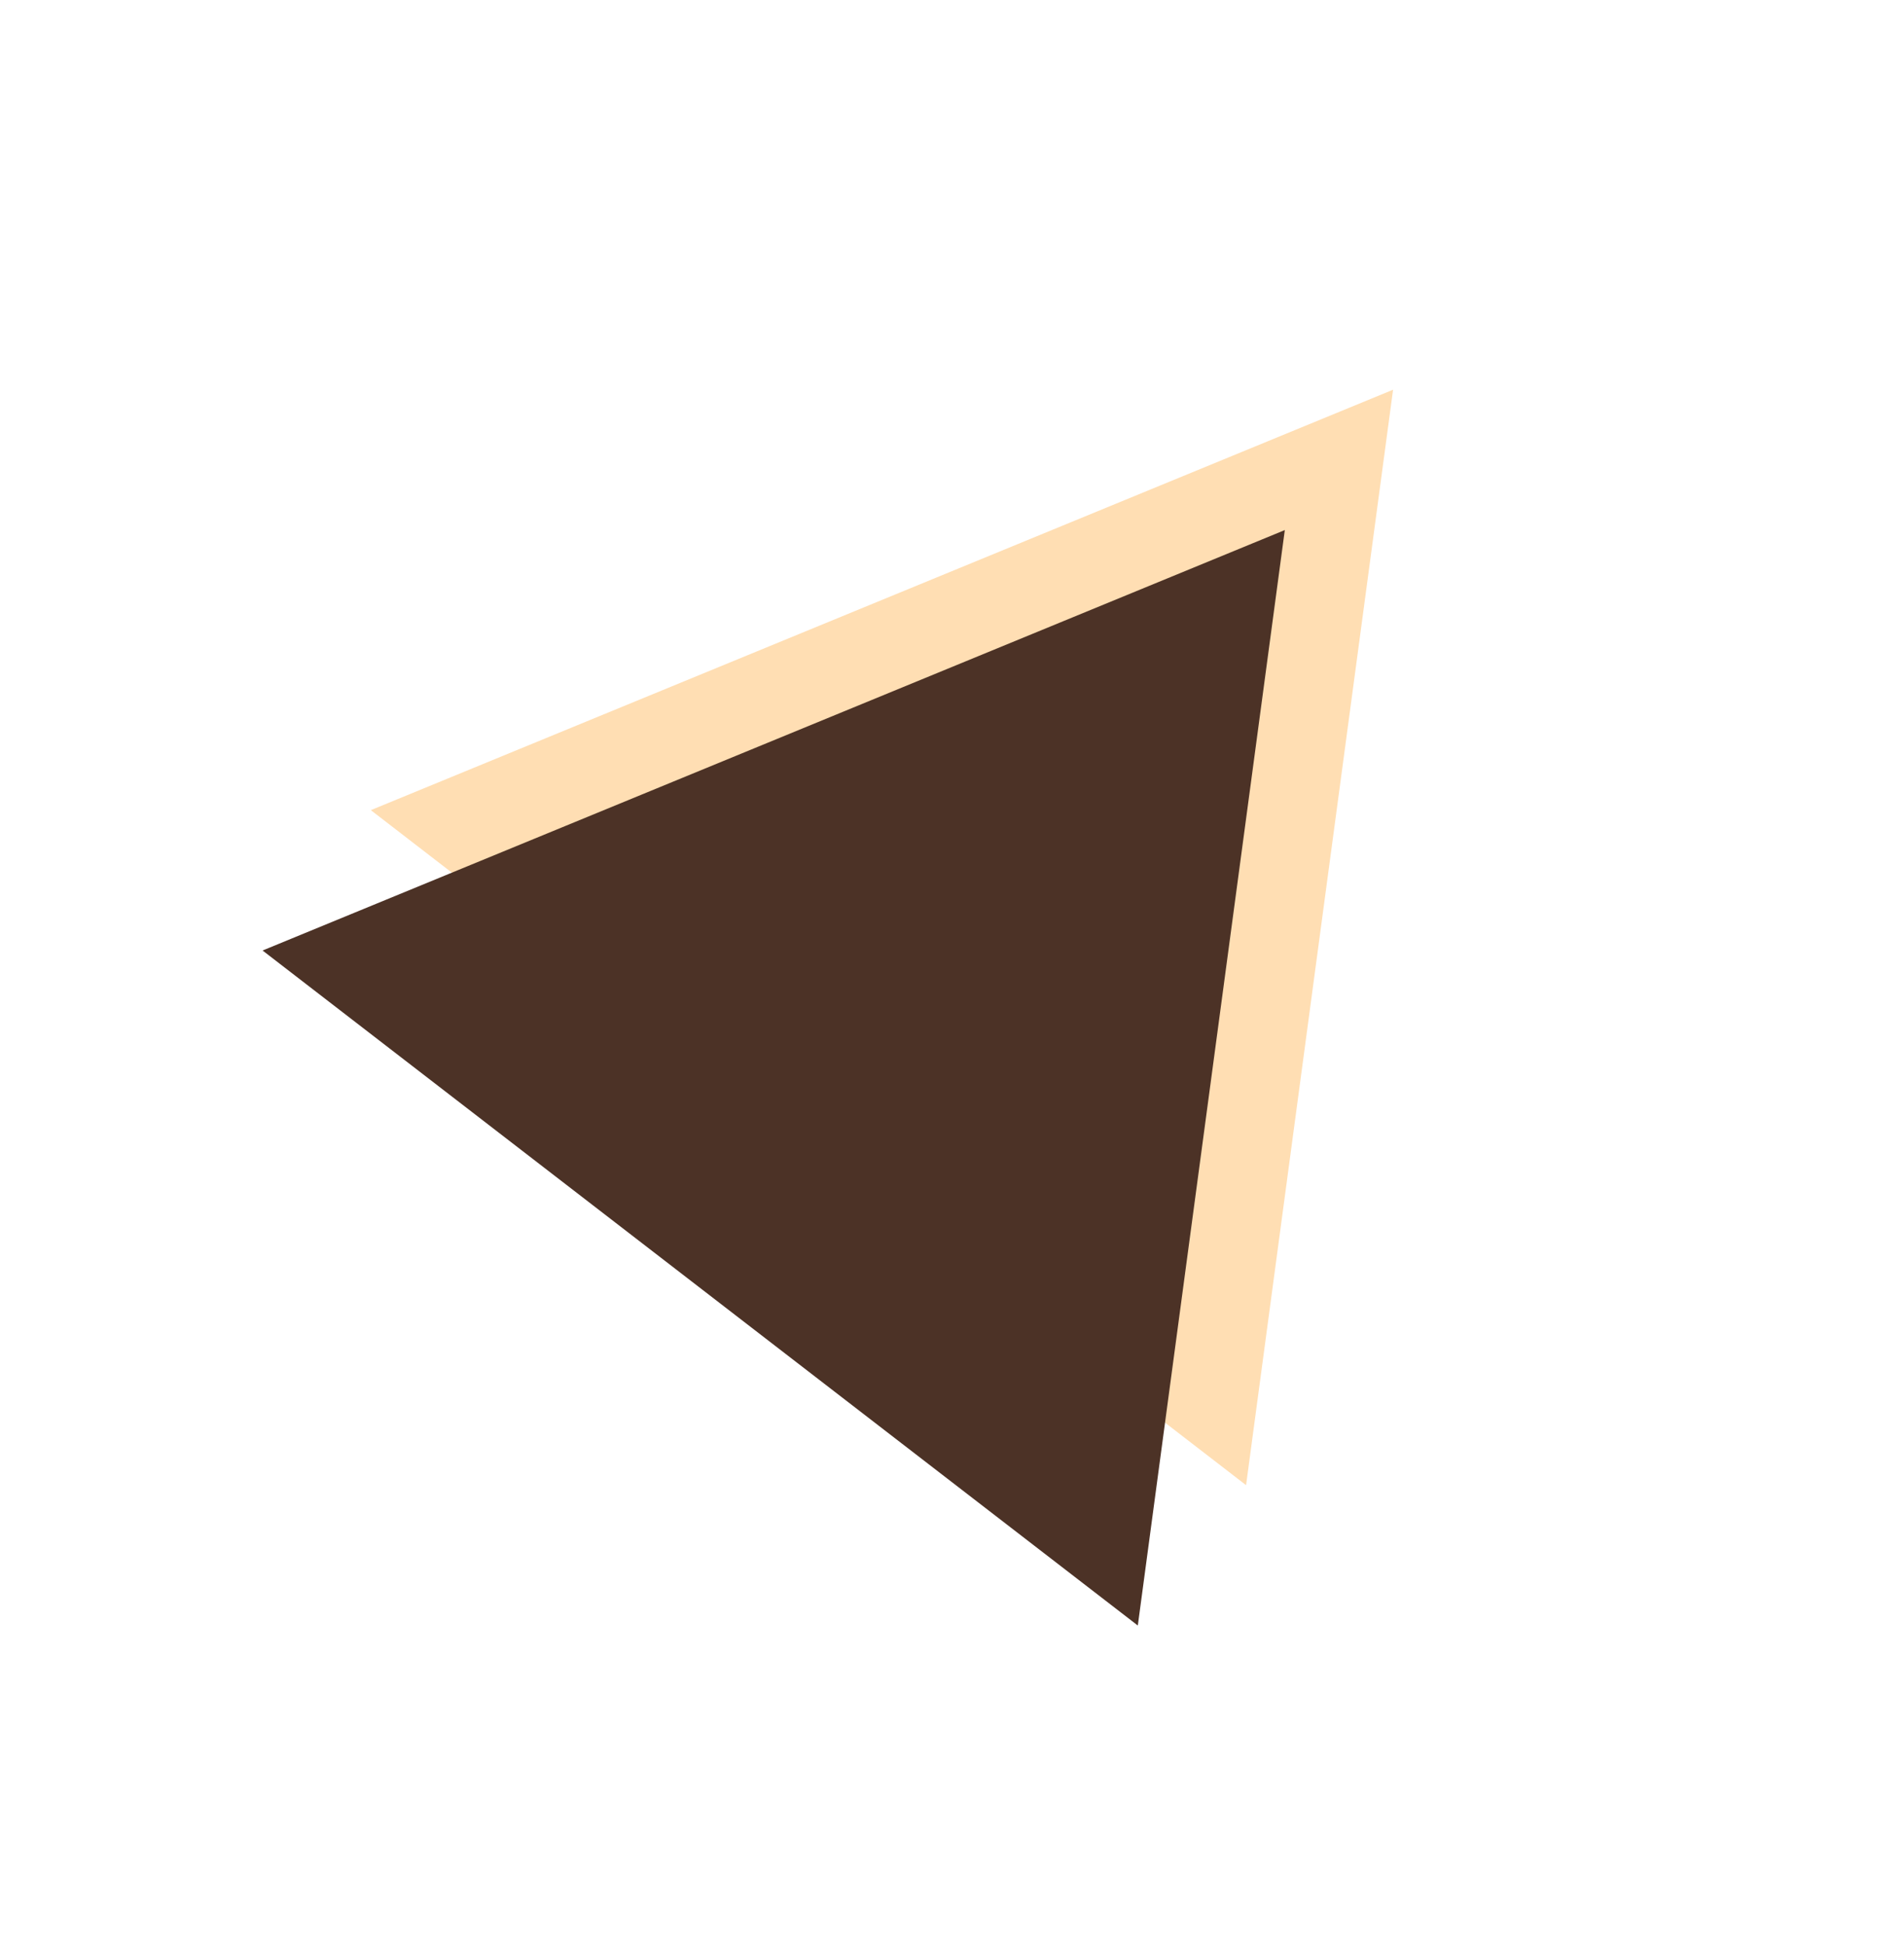 <svg width="93" height="95" viewBox="0 0 93 95" fill="none" xmlns="http://www.w3.org/2000/svg">
<path d="M68.044 19.037L60.864 72.547L18.113 39.574L68.044 19.037Z" fill="#FFDEB3"/>
<path d="M62.756 25.893L55.576 79.403L12.825 46.43L62.756 25.893Z" fill="#4C3226"/>
</svg>
